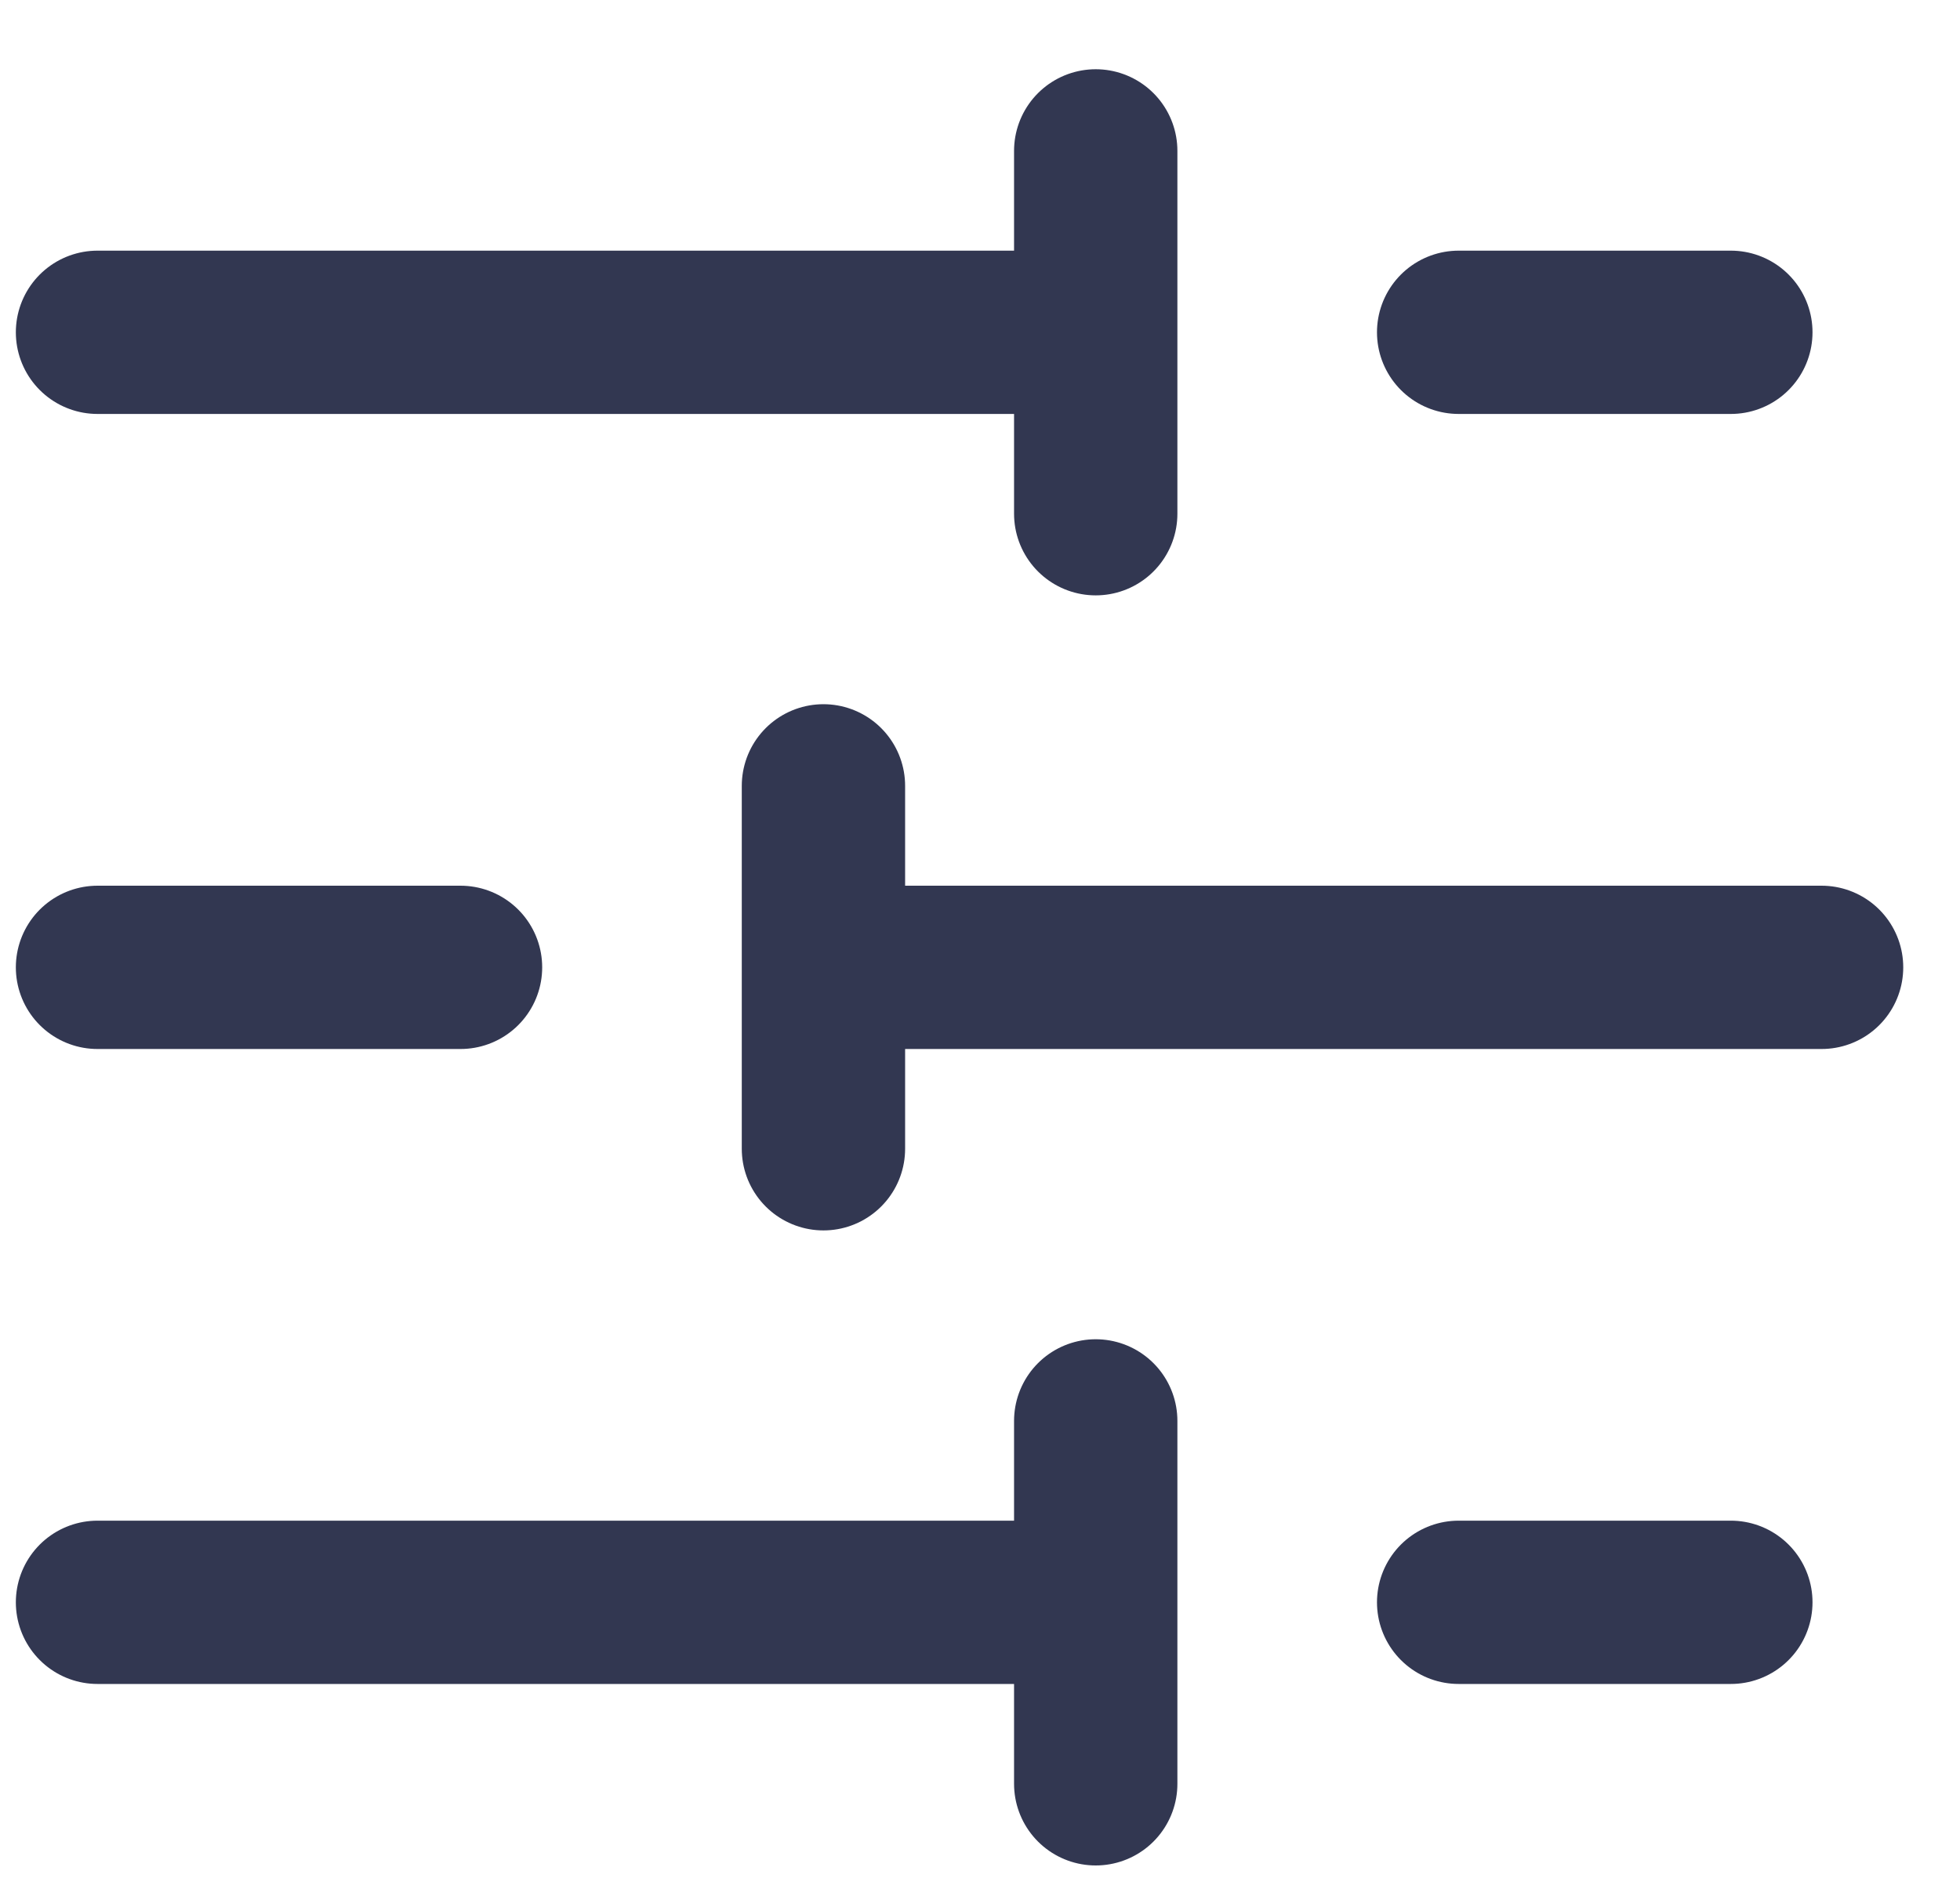<svg width="24" height="23" viewBox="0 0 24 23" fill="none" xmlns="http://www.w3.org/2000/svg">
<path class="strokeSecondary" d="M21.194 4.07H17.861M13.417 1.848V6.292M13.417 4.07H1.194M5.639 11.848H1.194M10.083 9.625V14.07M22.305 11.848H10.083M21.194 19.625H17.861M13.417 17.403V21.848M13.417 19.625H1.194" stroke="#323751" stroke-width="2" stroke-linecap="round" stroke-linejoin="round"/>
</svg>
